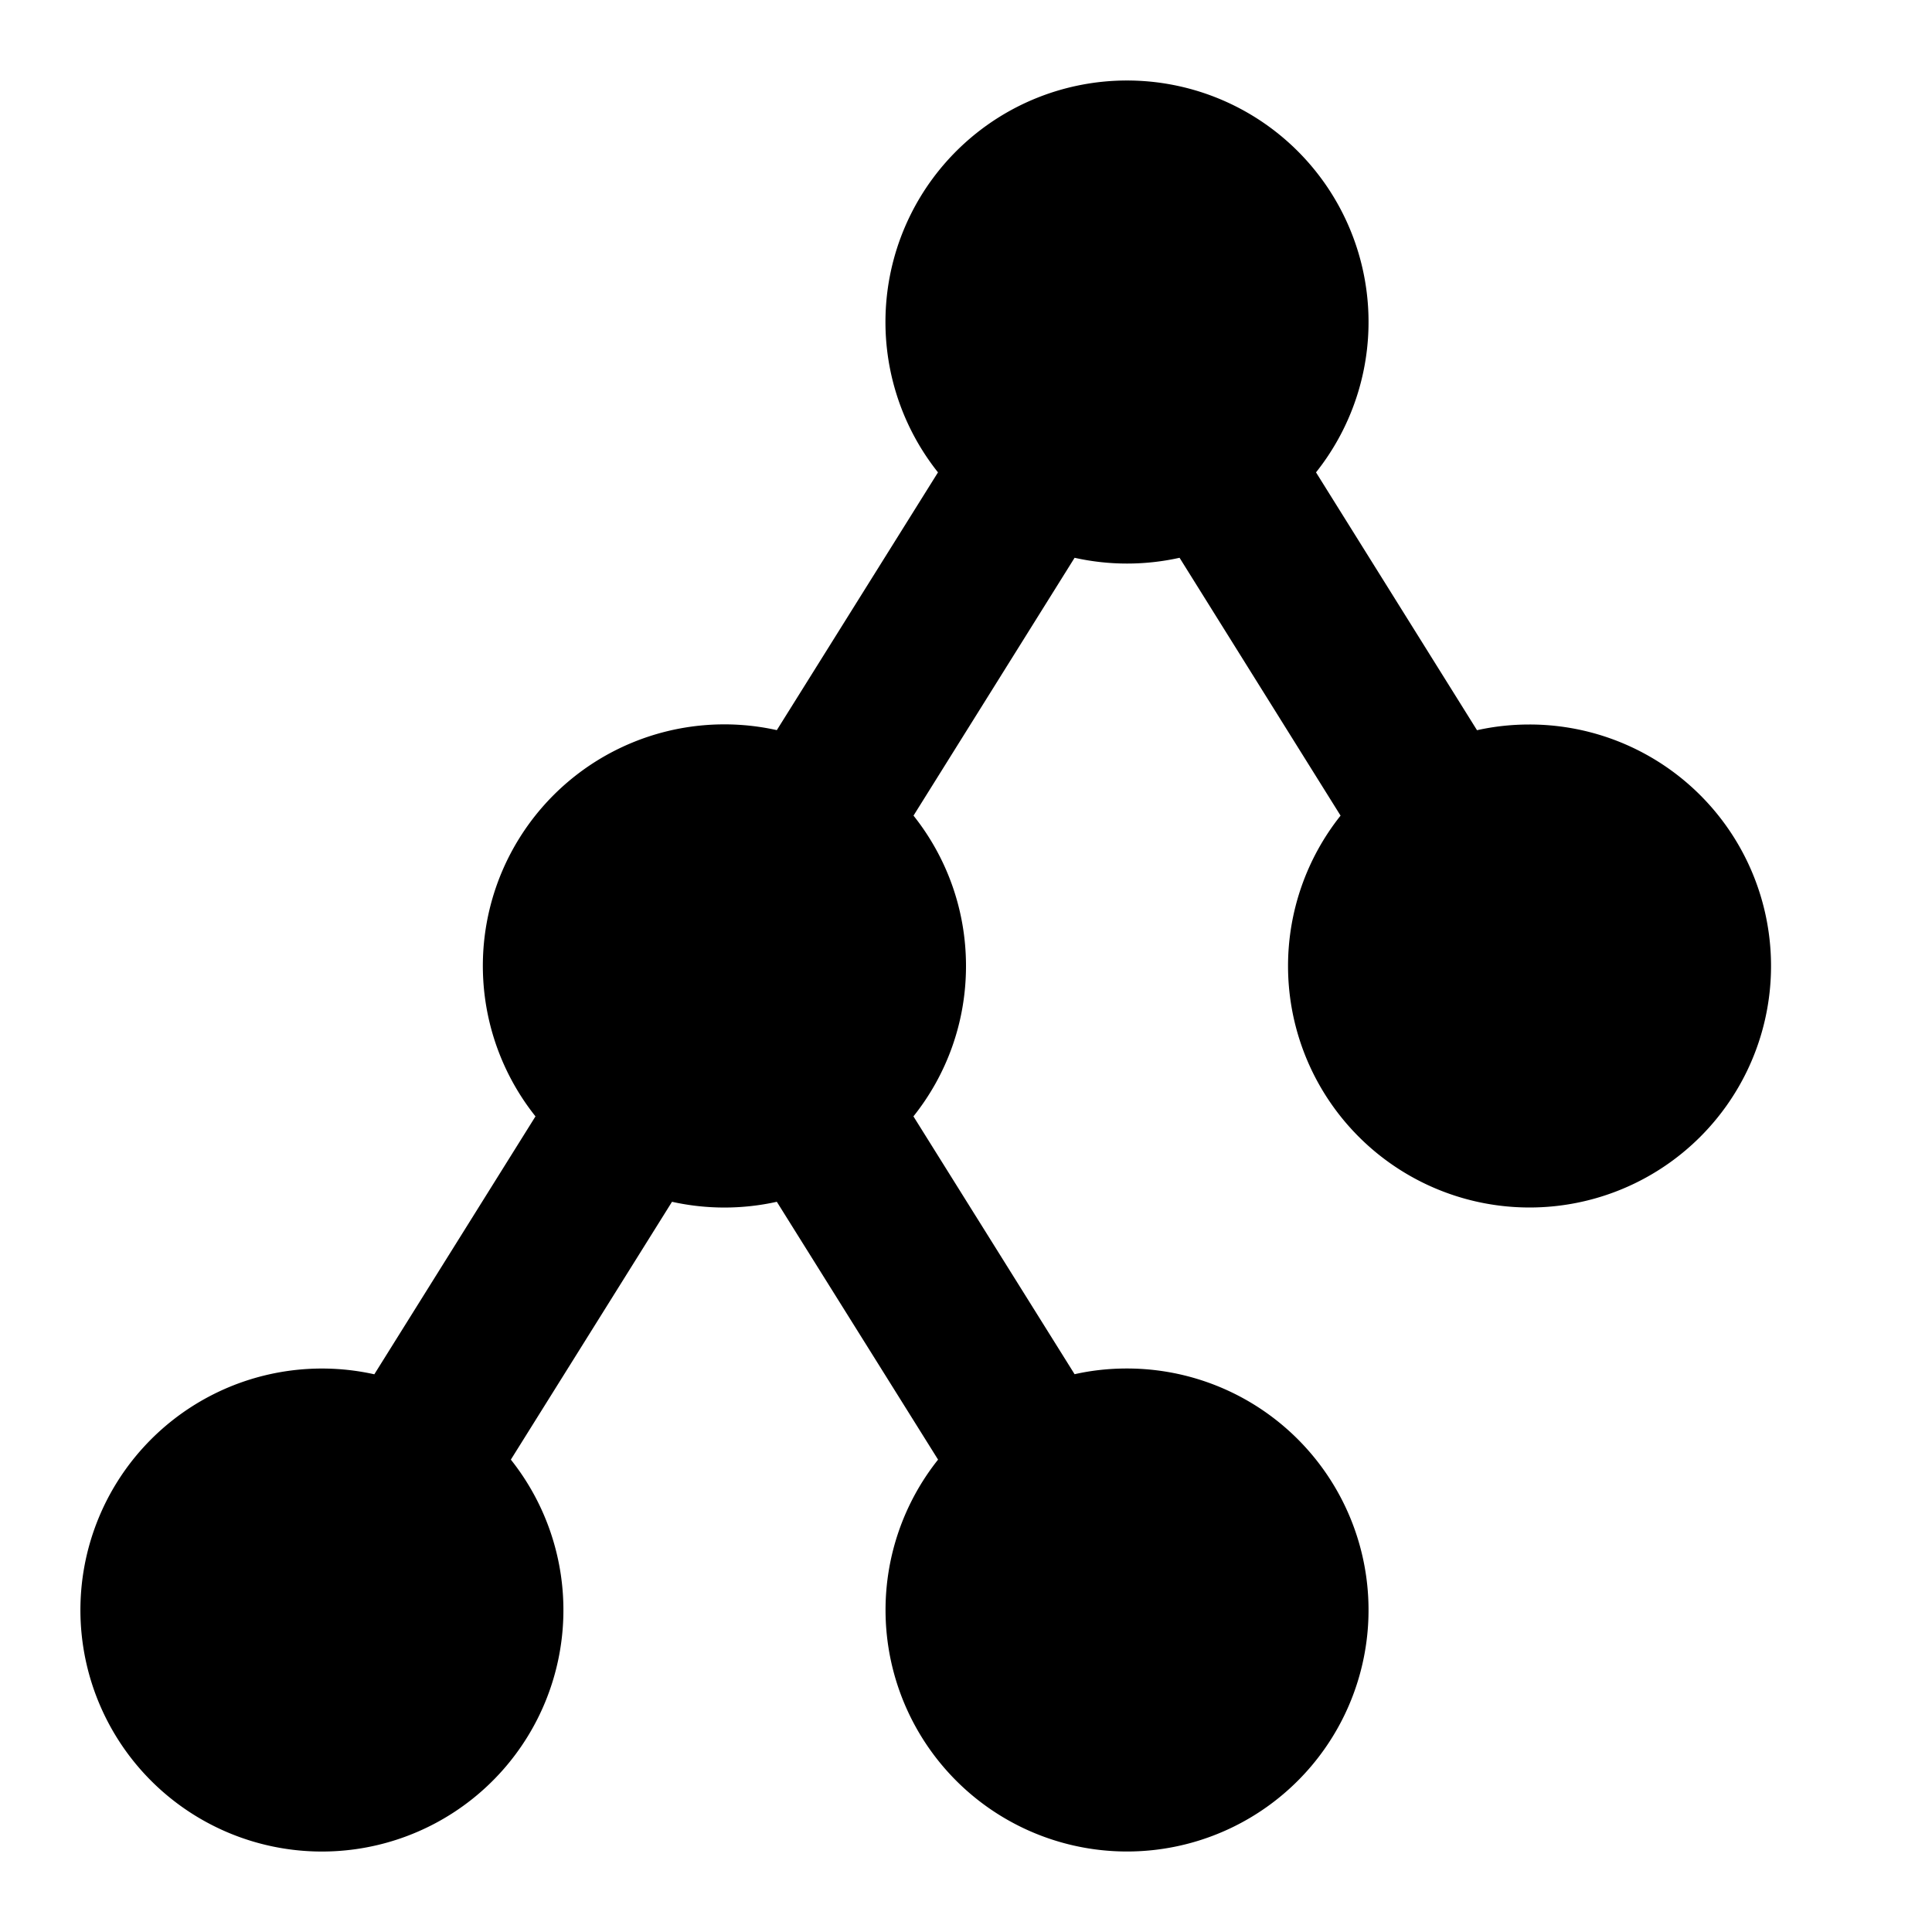 <?xml version="1.0" encoding="UTF-8"?>
<svg width="24" height="24" viewBox="0 0 24 24" fill="currentColor" xmlns="http://www.w3.org/2000/svg">
<path d="M14 1a3 3 0 0 1 2.348 4.868l2 3.203q .317 -.071 .652 -.071a3 3 0 1 1 -2.347 1.132l-2 -3.203a3 3 0 0 1 -1.304 0l-2.001 3.203c.408 .513 .652 1.162 .652 1.868s-.244 1.356 -.653 1.868l2.002 3.203q .315 -.071 .651 -.071a3 3 0 1 1 -2.347 1.132l-2.003 -3.203a3 3 0 0 1 -1.302 0l-2.002 3.203a3 3 0 1 1 -1.696 -1.06l2.002 -3.204a3 3 0 0 1 2.998 -4.798l2.002 -3.202a3 3 0 0 1 2.348 -4.868"/>
</svg>